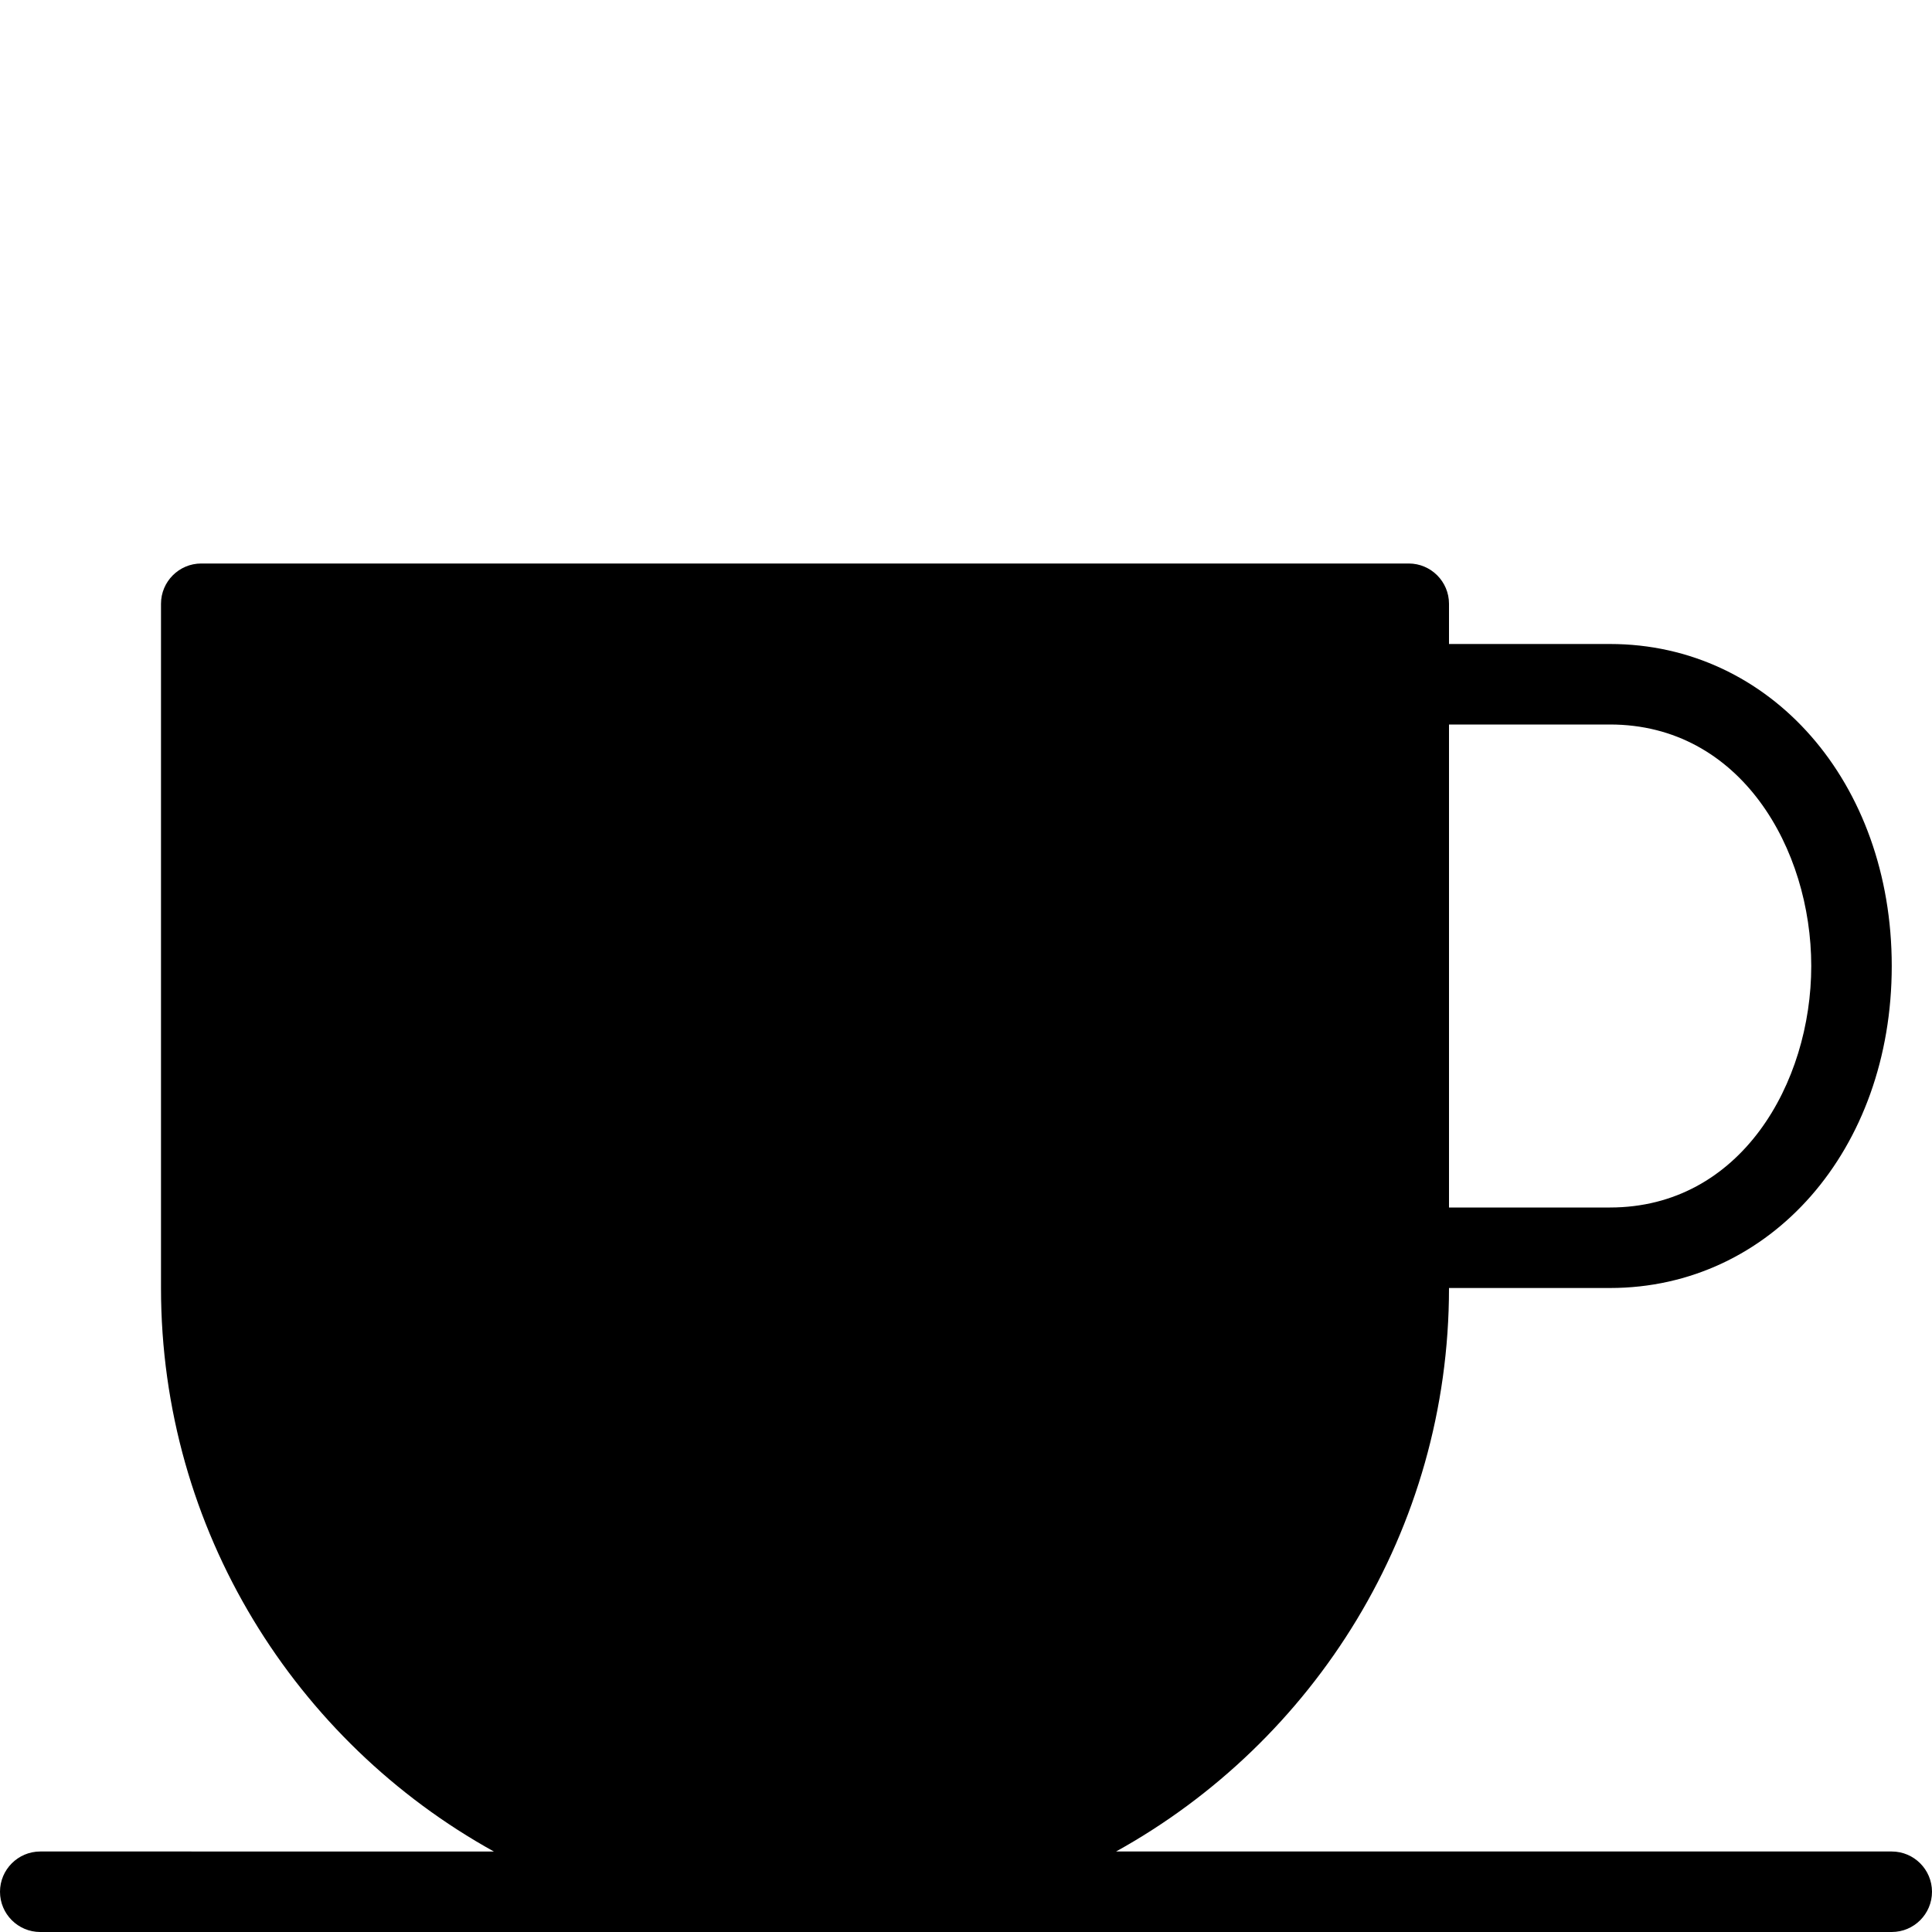 <?xml version="1.0" encoding="utf-8"?>
<!-- Generator: Adobe Illustrator 19.2.0, SVG Export Plug-In . SVG Version: 6.00 Build 0)  -->
<svg version="1.1" xmlns="http://www.w3.org/2000/svg" xmlns:xlink="http://www.w3.org/1999/xlink" x="0px" y="0px" width="24px"
	 height="24px" viewBox="0 0 24 24" enable-background="new 0 0 24 24" xml:space="preserve">
<g id="Filled_Icons">
	<path d="M23.5,23h-9.636C16.327,21.636,18,19.011,18,16h2c1.995,0,3.5-1.72,3.5-4c0-2.279-1.505-4-3.5-4h-2V7.5
		C18,7.225,17.776,7,17.5,7h-15C2.224,7,2,7.225,2,7.5V16c0,3.011,1.672,5.636,4.135,7H0.5C0.224,23,0,23.225,0,23.5
		C0,23.776,0.224,24,0.5,24h23c0.276,0,0.5-0.224,0.5-0.5C24,23.225,23.776,23,23.5,23z M18,9h2c1.624,0,2.5,1.546,2.5,3
		s-0.876,3-2.5,3h-2V9z"/>
</g>
<g id="invisible_shape">
	<rect fill="none" width="24" height="24"/>
</g>
</svg>
